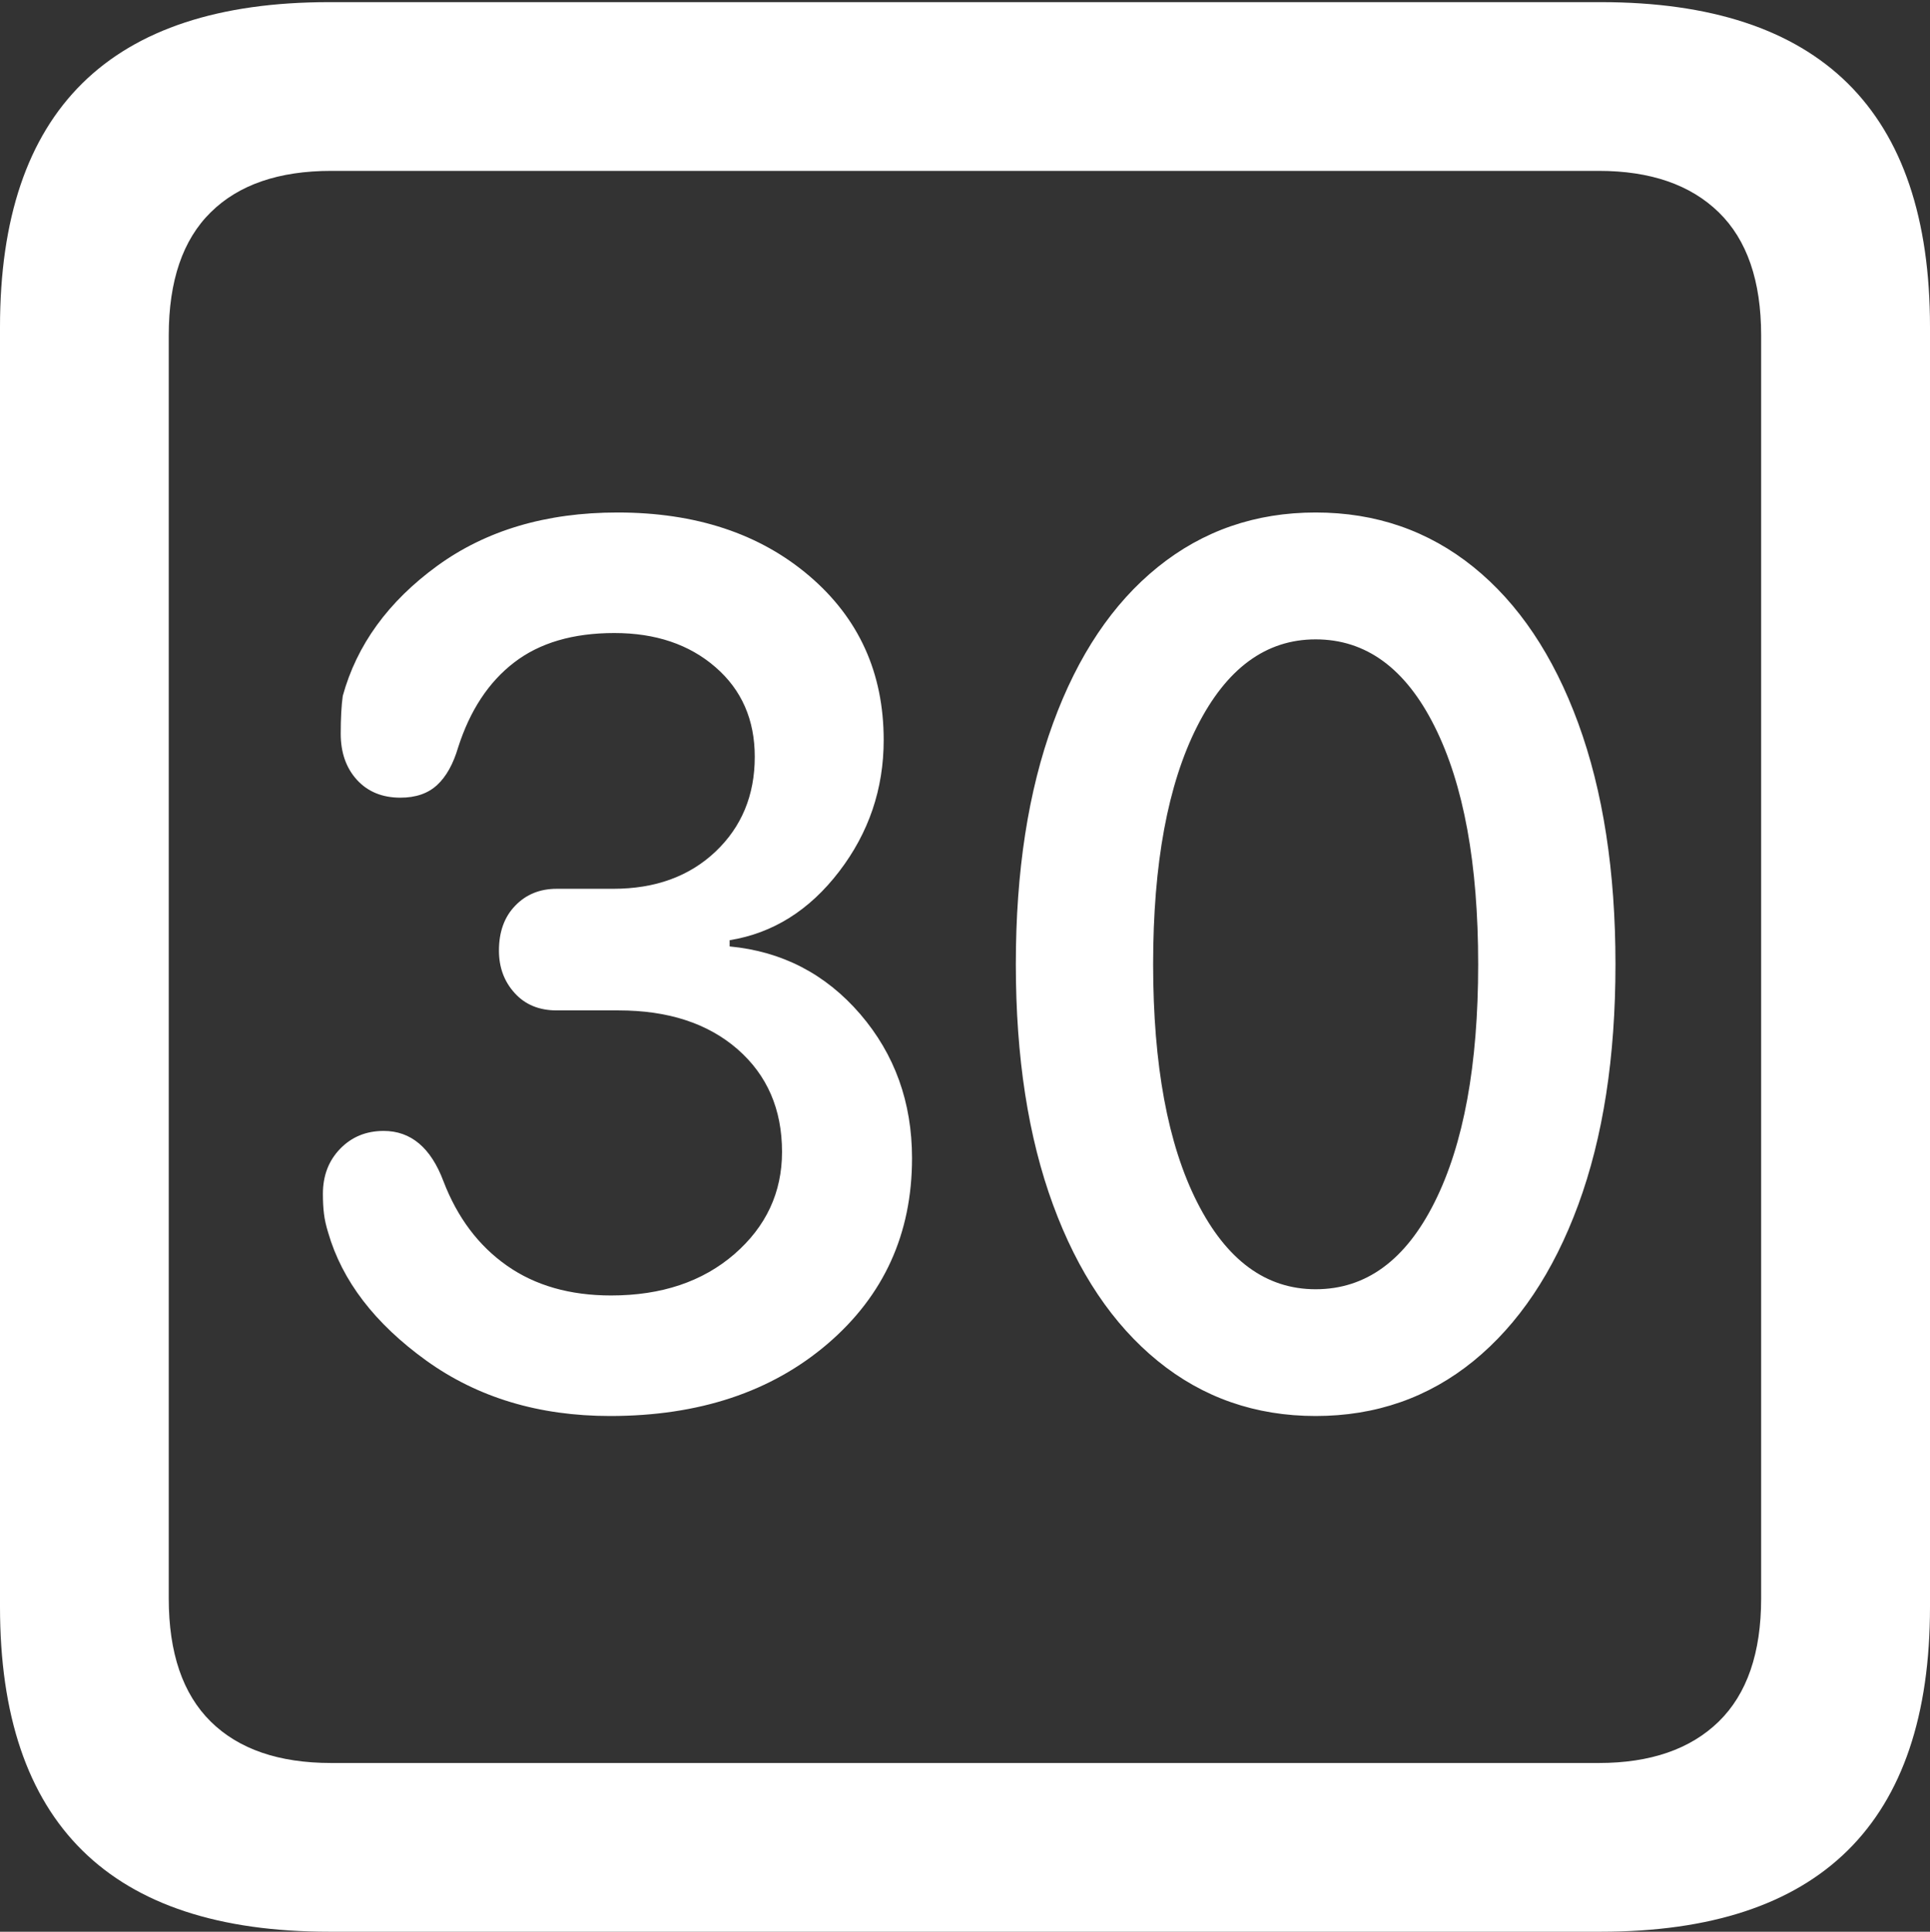 <?xml version="1.0" encoding="UTF-8"?>
<!--Generator: Apple Native CoreSVG 175.5-->
<!DOCTYPE svg
PUBLIC "-//W3C//DTD SVG 1.1//EN"
       "http://www.w3.org/Graphics/SVG/1.1/DTD/svg11.dtd">
<svg version="1.1" xmlns="http://www.w3.org/2000/svg" xmlns:xlink="http://www.w3.org/1999/xlink" width="17.979" height="17.998">
 <rect width="100%" height="100%" fill="#333333" stroke="none"/>
 <g>
  <rect height="17.998" opacity="0" width="17.979" x="0" y="0"/>
  <path d="M3.066 17.998L14.912 17.998Q16.445 17.998 17.212 17.241Q17.979 16.484 17.979 14.971L17.979 3.047Q17.979 1.533 17.212 0.776Q16.445 0.02 14.912 0.02L3.066 0.02Q1.533 0.02 0.767 0.776Q0 1.533 0 3.047L0 14.971Q0 16.484 0.767 17.241Q1.533 17.998 3.066 17.998ZM3.086 16.426Q2.354 16.426 1.963 16.04Q1.572 15.654 1.572 14.893L1.572 3.125Q1.572 2.363 1.963 1.978Q2.354 1.592 3.086 1.592L14.893 1.592Q15.615 1.592 16.011 1.978Q16.406 2.363 16.406 3.125L16.406 14.893Q16.406 15.654 16.011 16.04Q15.615 16.426 14.893 16.426Z" fill="#ffffff"/>
  <path d="M5.684 13.193Q6.924 13.193 7.71 12.52Q8.496 11.846 8.496 10.791Q8.496 10.01 8.013 9.448Q7.529 8.887 6.797 8.818L6.797 8.76Q7.402 8.662 7.817 8.12Q8.232 7.578 8.232 6.895Q8.232 5.957 7.539 5.366Q6.846 4.775 5.752 4.775Q4.756 4.775 4.072 5.273Q3.389 5.771 3.193 6.484Q3.174 6.621 3.174 6.836Q3.174 7.1 3.325 7.266Q3.477 7.432 3.73 7.432Q3.945 7.432 4.072 7.314Q4.199 7.197 4.268 6.963Q4.434 6.445 4.79 6.172Q5.146 5.898 5.723 5.898Q6.299 5.898 6.665 6.216Q7.031 6.533 7.031 7.051Q7.031 7.588 6.665 7.935Q6.299 8.281 5.713 8.281L5.186 8.281Q4.951 8.281 4.8 8.438Q4.648 8.594 4.648 8.857Q4.648 9.092 4.795 9.253Q4.941 9.414 5.186 9.414L5.762 9.414Q6.455 9.414 6.87 9.775Q7.285 10.137 7.285 10.732Q7.285 11.299 6.841 11.685Q6.396 12.07 5.693 12.07Q5.117 12.07 4.722 11.792Q4.326 11.514 4.131 11.006Q3.955 10.537 3.574 10.537Q3.33 10.537 3.169 10.703Q3.008 10.869 3.008 11.123Q3.008 11.23 3.018 11.309Q3.027 11.387 3.057 11.484Q3.252 12.158 3.97 12.676Q4.688 13.193 5.684 13.193ZM12.256 13.193Q13.096 13.193 13.726 12.681Q14.355 12.168 14.702 11.226Q15.049 10.283 15.049 8.984Q15.049 7.686 14.702 6.738Q14.355 5.791 13.726 5.283Q13.096 4.775 12.256 4.775Q11.416 4.775 10.786 5.283Q10.156 5.791 9.81 6.738Q9.463 7.686 9.463 8.984Q9.463 10.283 9.81 11.226Q10.156 12.168 10.786 12.681Q11.416 13.193 12.256 13.193ZM12.256 12.012Q11.562 12.012 11.152 11.201Q10.742 10.391 10.742 8.984Q10.742 7.578 11.152 6.768Q11.562 5.957 12.256 5.957Q12.959 5.957 13.364 6.768Q13.77 7.578 13.77 8.984Q13.77 10.391 13.364 11.201Q12.959 12.012 12.256 12.012Z" fill="#ffffff"/>
 </g>
</svg>
